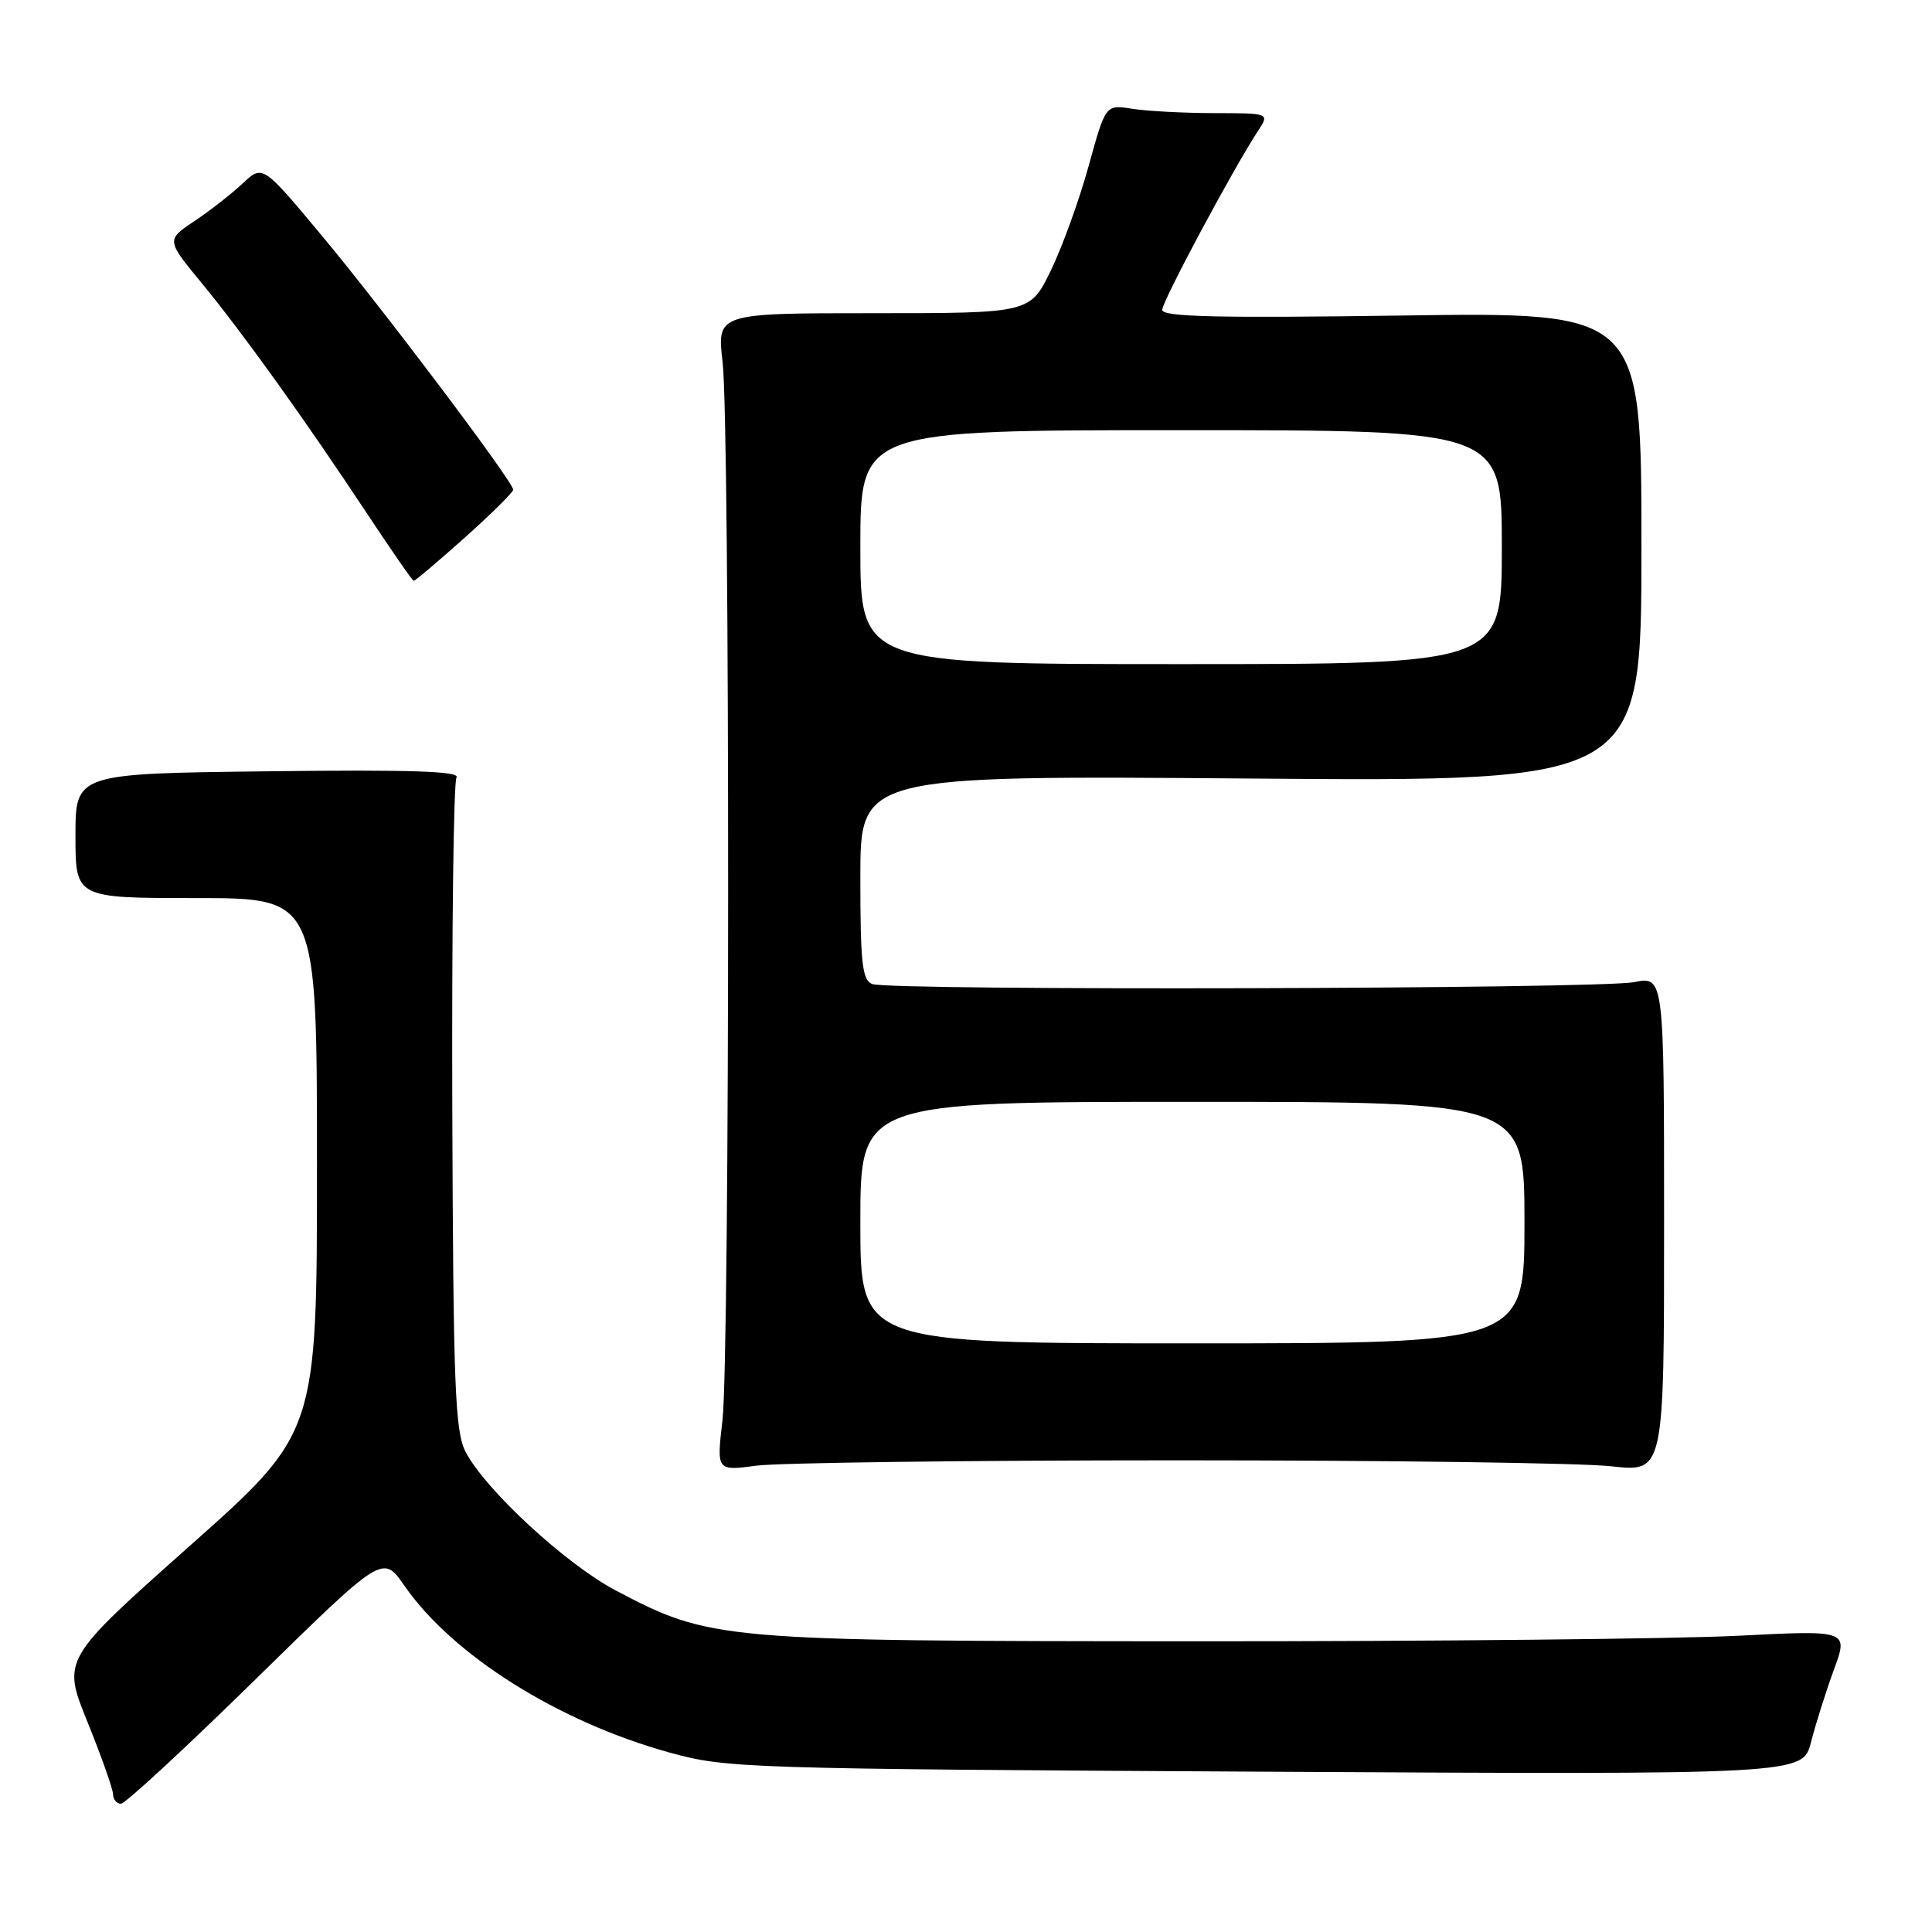 <?xml version="1.0" encoding="UTF-8" standalone="no"?>
<!DOCTYPE svg PUBLIC "-//W3C//DTD SVG 1.1//EN" "http://www.w3.org/Graphics/SVG/1.1/DTD/svg11.dtd" >
<svg xmlns="http://www.w3.org/2000/svg" xmlns:xlink="http://www.w3.org/1999/xlink" version="1.1" viewBox="0 0 256 256">
 <g >
 <path fill="currentColor"
d=" M 33.89 222.49 C 50.72 205.99 50.72 205.99 53.56 210.08 C 59.96 219.33 73.95 228.13 88.71 232.22 C 96.28 234.31 98.52 234.38 167.69 234.76 C 238.88 235.15 238.88 235.15 239.97 230.83 C 240.58 228.45 241.94 224.14 243.00 221.25 C 244.93 216.00 244.93 216.00 230.22 216.75 C 222.12 217.16 189.85 217.49 158.50 217.48 C 95.24 217.45 94.17 217.36 81.60 210.75 C 75.00 207.28 64.29 197.39 61.69 192.37 C 60.29 189.66 60.06 183.70 59.93 146.70 C 59.86 123.30 60.10 103.64 60.49 103.02 C 61.00 102.19 54.39 101.97 35.59 102.20 C 10.00 102.50 10.00 102.50 10.00 110.75 C 10.00 119.00 10.00 119.00 26.00 119.00 C 42.00 119.00 42.00 119.00 42.00 154.43 C 42.00 189.86 42.00 189.86 25.11 204.87 C 8.23 219.88 8.23 219.88 11.60 228.19 C 13.45 232.76 14.97 237.06 14.98 237.75 C 14.99 238.44 15.46 239.00 16.03 239.00 C 16.60 239.00 24.63 231.57 33.89 222.49 Z  M 156.00 193.50 C 183.78 193.50 209.65 193.85 213.50 194.29 C 220.50 195.07 220.50 195.07 220.50 162.22 C 220.50 129.36 220.50 129.36 216.50 130.14 C 211.81 131.05 117.91 131.29 115.58 130.39 C 114.25 129.88 114.00 127.67 114.00 116.27 C 114.00 102.75 114.00 102.75 165.75 103.16 C 217.50 103.58 217.50 103.58 217.50 72.47 C 217.50 41.35 217.50 41.35 185.75 41.81 C 161.32 42.16 154.00 41.99 154.00 41.06 C 154.00 39.92 163.37 22.42 166.70 17.33 C 168.23 15.00 168.23 15.00 160.87 14.99 C 156.81 14.98 151.93 14.72 150.00 14.41 C 146.50 13.85 146.50 13.85 144.25 21.99 C 143.02 26.47 140.77 32.69 139.25 35.82 C 136.50 41.50 136.50 41.50 115.75 41.50 C 94.99 41.50 94.99 41.50 95.75 48.00 C 96.74 56.57 96.72 179.57 95.73 188.21 C 94.95 194.91 94.95 194.91 100.23 194.21 C 103.13 193.82 128.22 193.50 156.00 193.50 Z  M 61.57 71.25 C 65.11 68.09 68.00 65.22 68.00 64.89 C 68.00 63.84 50.78 40.97 42.59 31.16 C 34.80 21.82 34.80 21.82 32.15 24.31 C 30.69 25.68 27.82 27.92 25.76 29.30 C 22.02 31.80 22.02 31.80 26.76 37.55 C 32.19 44.15 40.42 55.62 48.74 68.21 C 51.91 73.00 54.64 76.94 54.82 76.96 C 55.00 76.98 58.03 74.41 61.57 71.25 Z  M 114.00 162.00 C 114.00 146.00 114.00 146.00 158.00 146.00 C 202.00 146.00 202.00 146.00 202.00 162.00 C 202.00 178.00 202.00 178.00 158.00 178.00 C 114.00 178.00 114.00 178.00 114.00 162.00 Z  M 114.00 72.50 C 114.00 57.00 114.00 57.00 156.50 57.00 C 199.00 57.00 199.00 57.00 199.00 72.50 C 199.00 88.00 199.00 88.00 156.50 88.00 C 114.00 88.00 114.00 88.00 114.00 72.50 Z "/>
</g>
</svg>